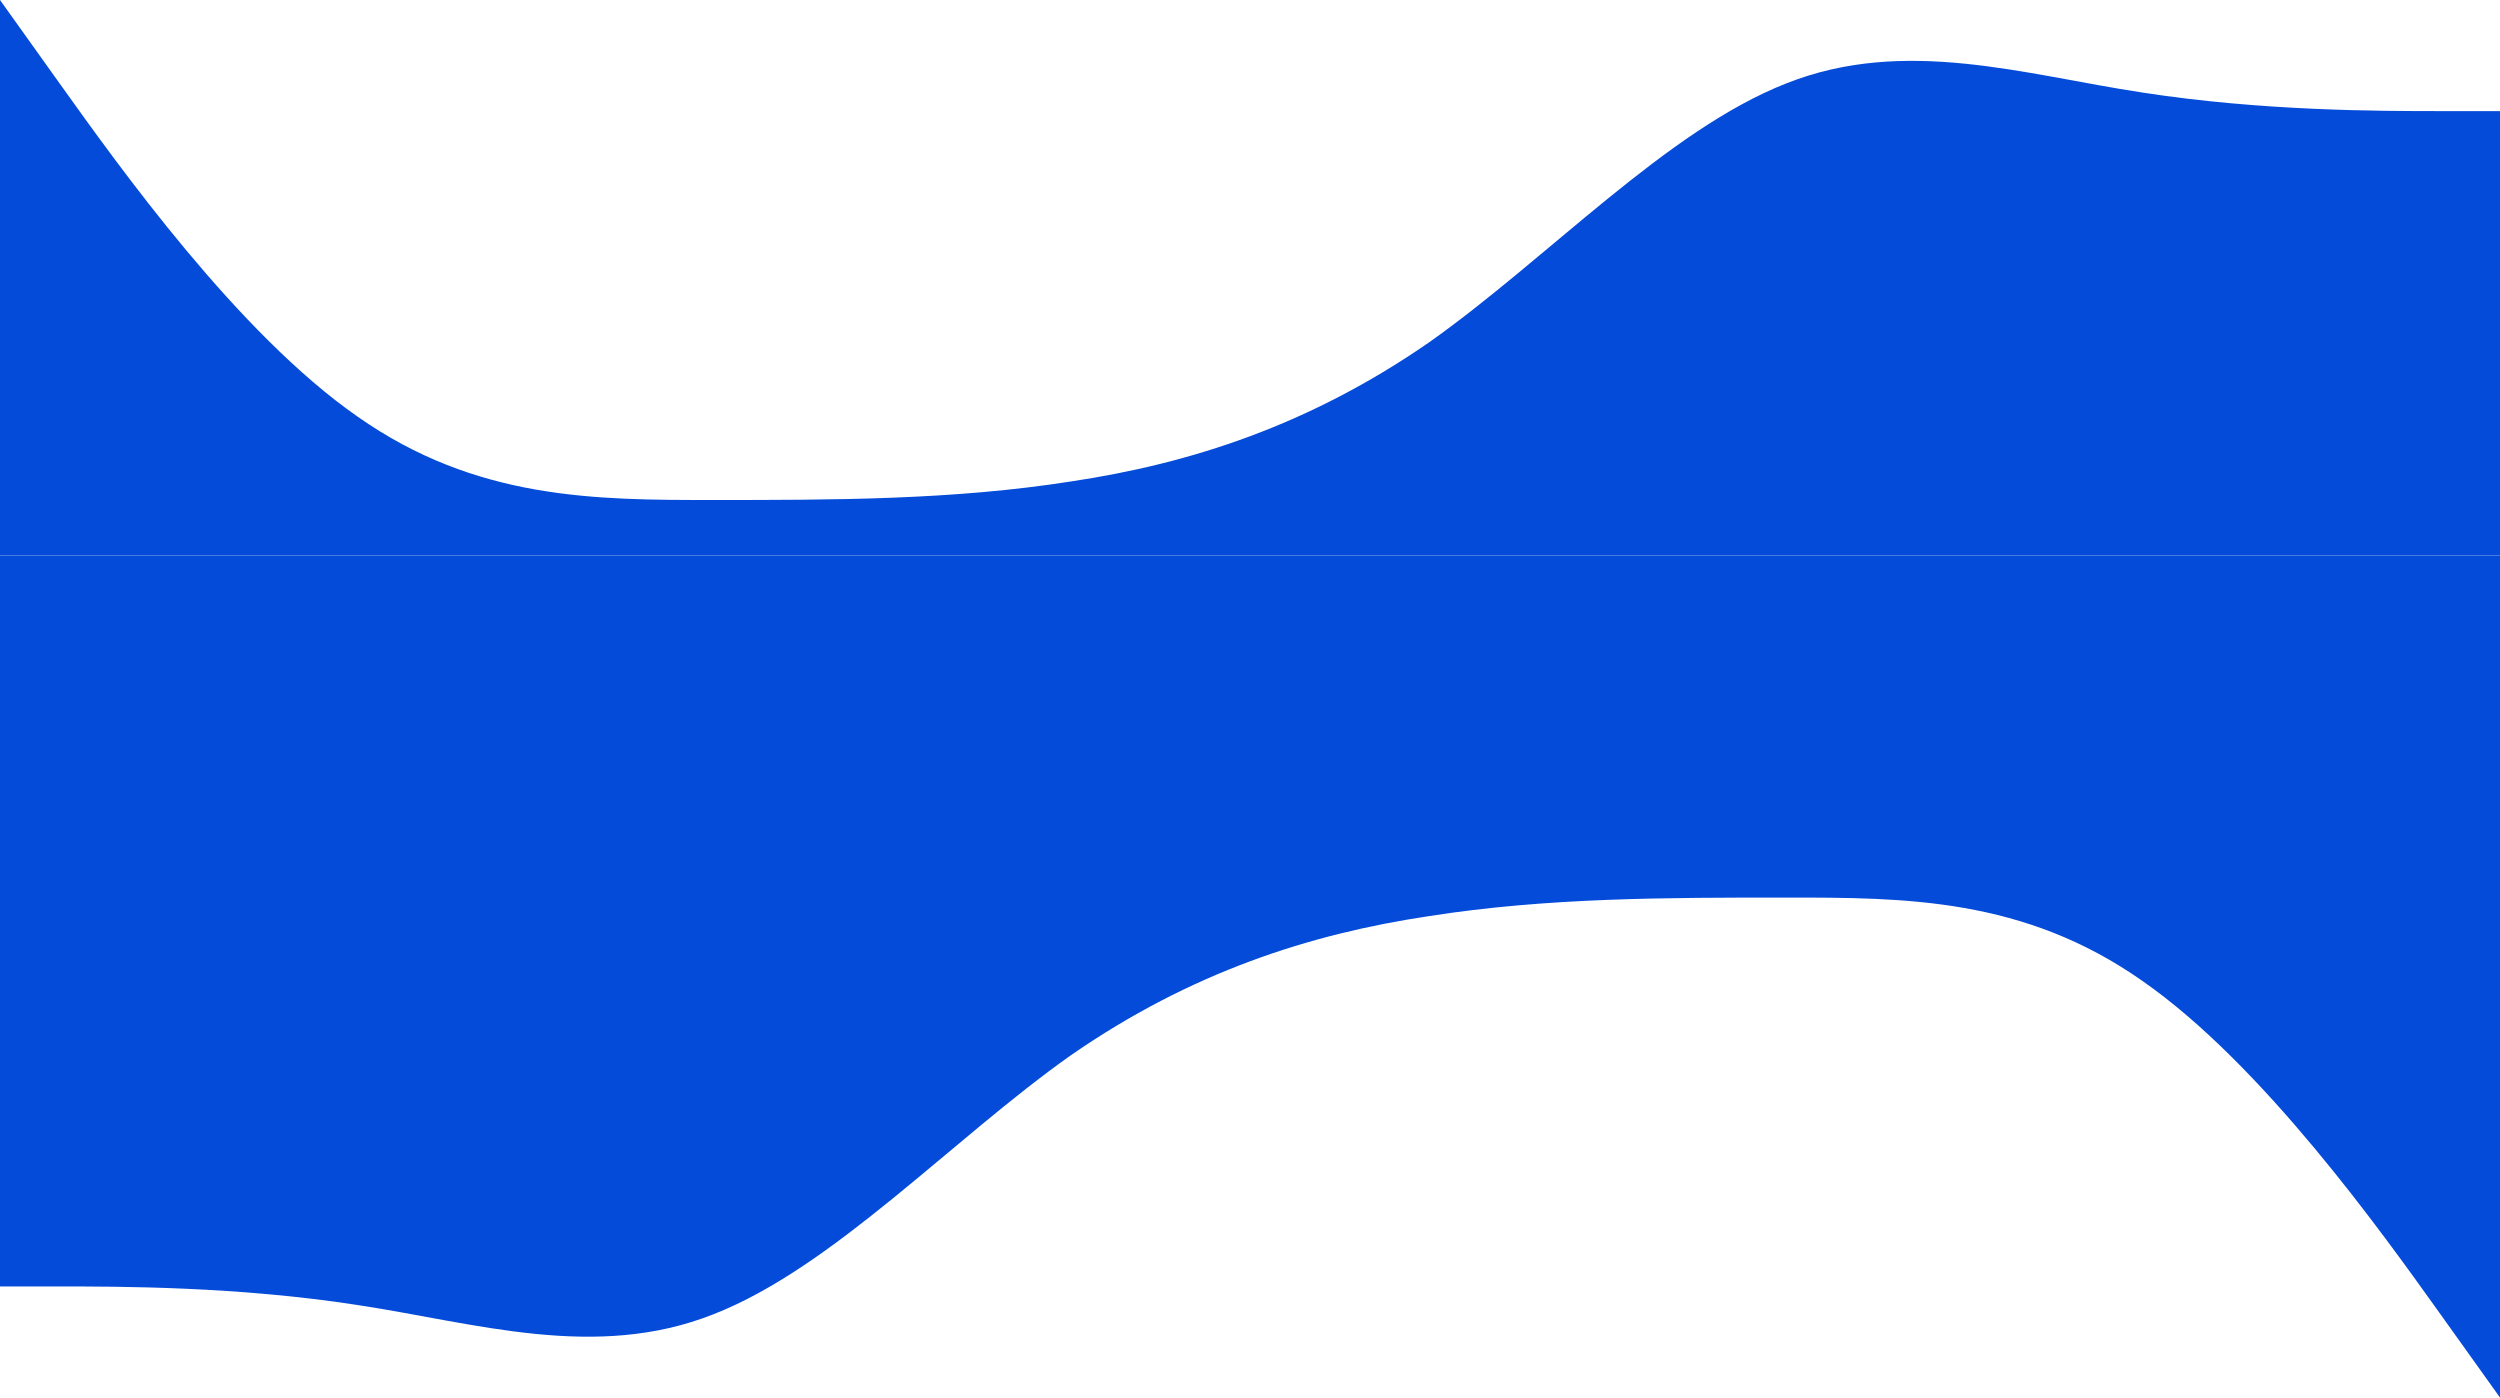 <svg width="1440" height="805" viewBox="0 0 1440 805" fill="none" xmlns="http://www.w3.org/2000/svg">
<path d="M0 0L34.3 48C68.6 96 137 192 206 240C274.3 288 343 288 411 288C480 288 549 288 617 277.3C685.7 267 754 245 823 197.3C891.4 149 960 75 1029 48C1097.1 21 1166 43 1234 53.3C1302.9 64 1371 64 1406 64H1440V320H1405.7C1371.4 320 1303 320 1234 320C1165.7 320 1097 320 1029 320C960 320 891 320 823 320C754.3 320 686 320 617 320C548.6 320 480 320 411 320C342.9 320 274 320 206 320C137.1 320 69 320 34 320H0V0Z" fill="#044BD9"/>
<path d="M1440 805L1405.7 757C1371.4 709 1303 613 1234 565C1165.7 517 1097 517 1029 517C960 517 891 517 823 527.7C754.3 538 686 560 617 607.7C548.6 656 480 730 411 757C342.9 784 274 762 206 751.7C137.1 741 69 741 34 741H0V485H34.3C68.6 485 137 485 206 485C274.3 485 343 485 411 485C480 485 549 485 617 485C685.7 485 754 485 823 485C891.4 485 960 485 1029 485C1097.1 485 1166 485 1234 485C1302.9 485 1371 485 1406 485H1440V805Z" fill="#044BD9"/>
<rect y="320" width="1440" height="165" fill="#044BD9"/>
</svg>
